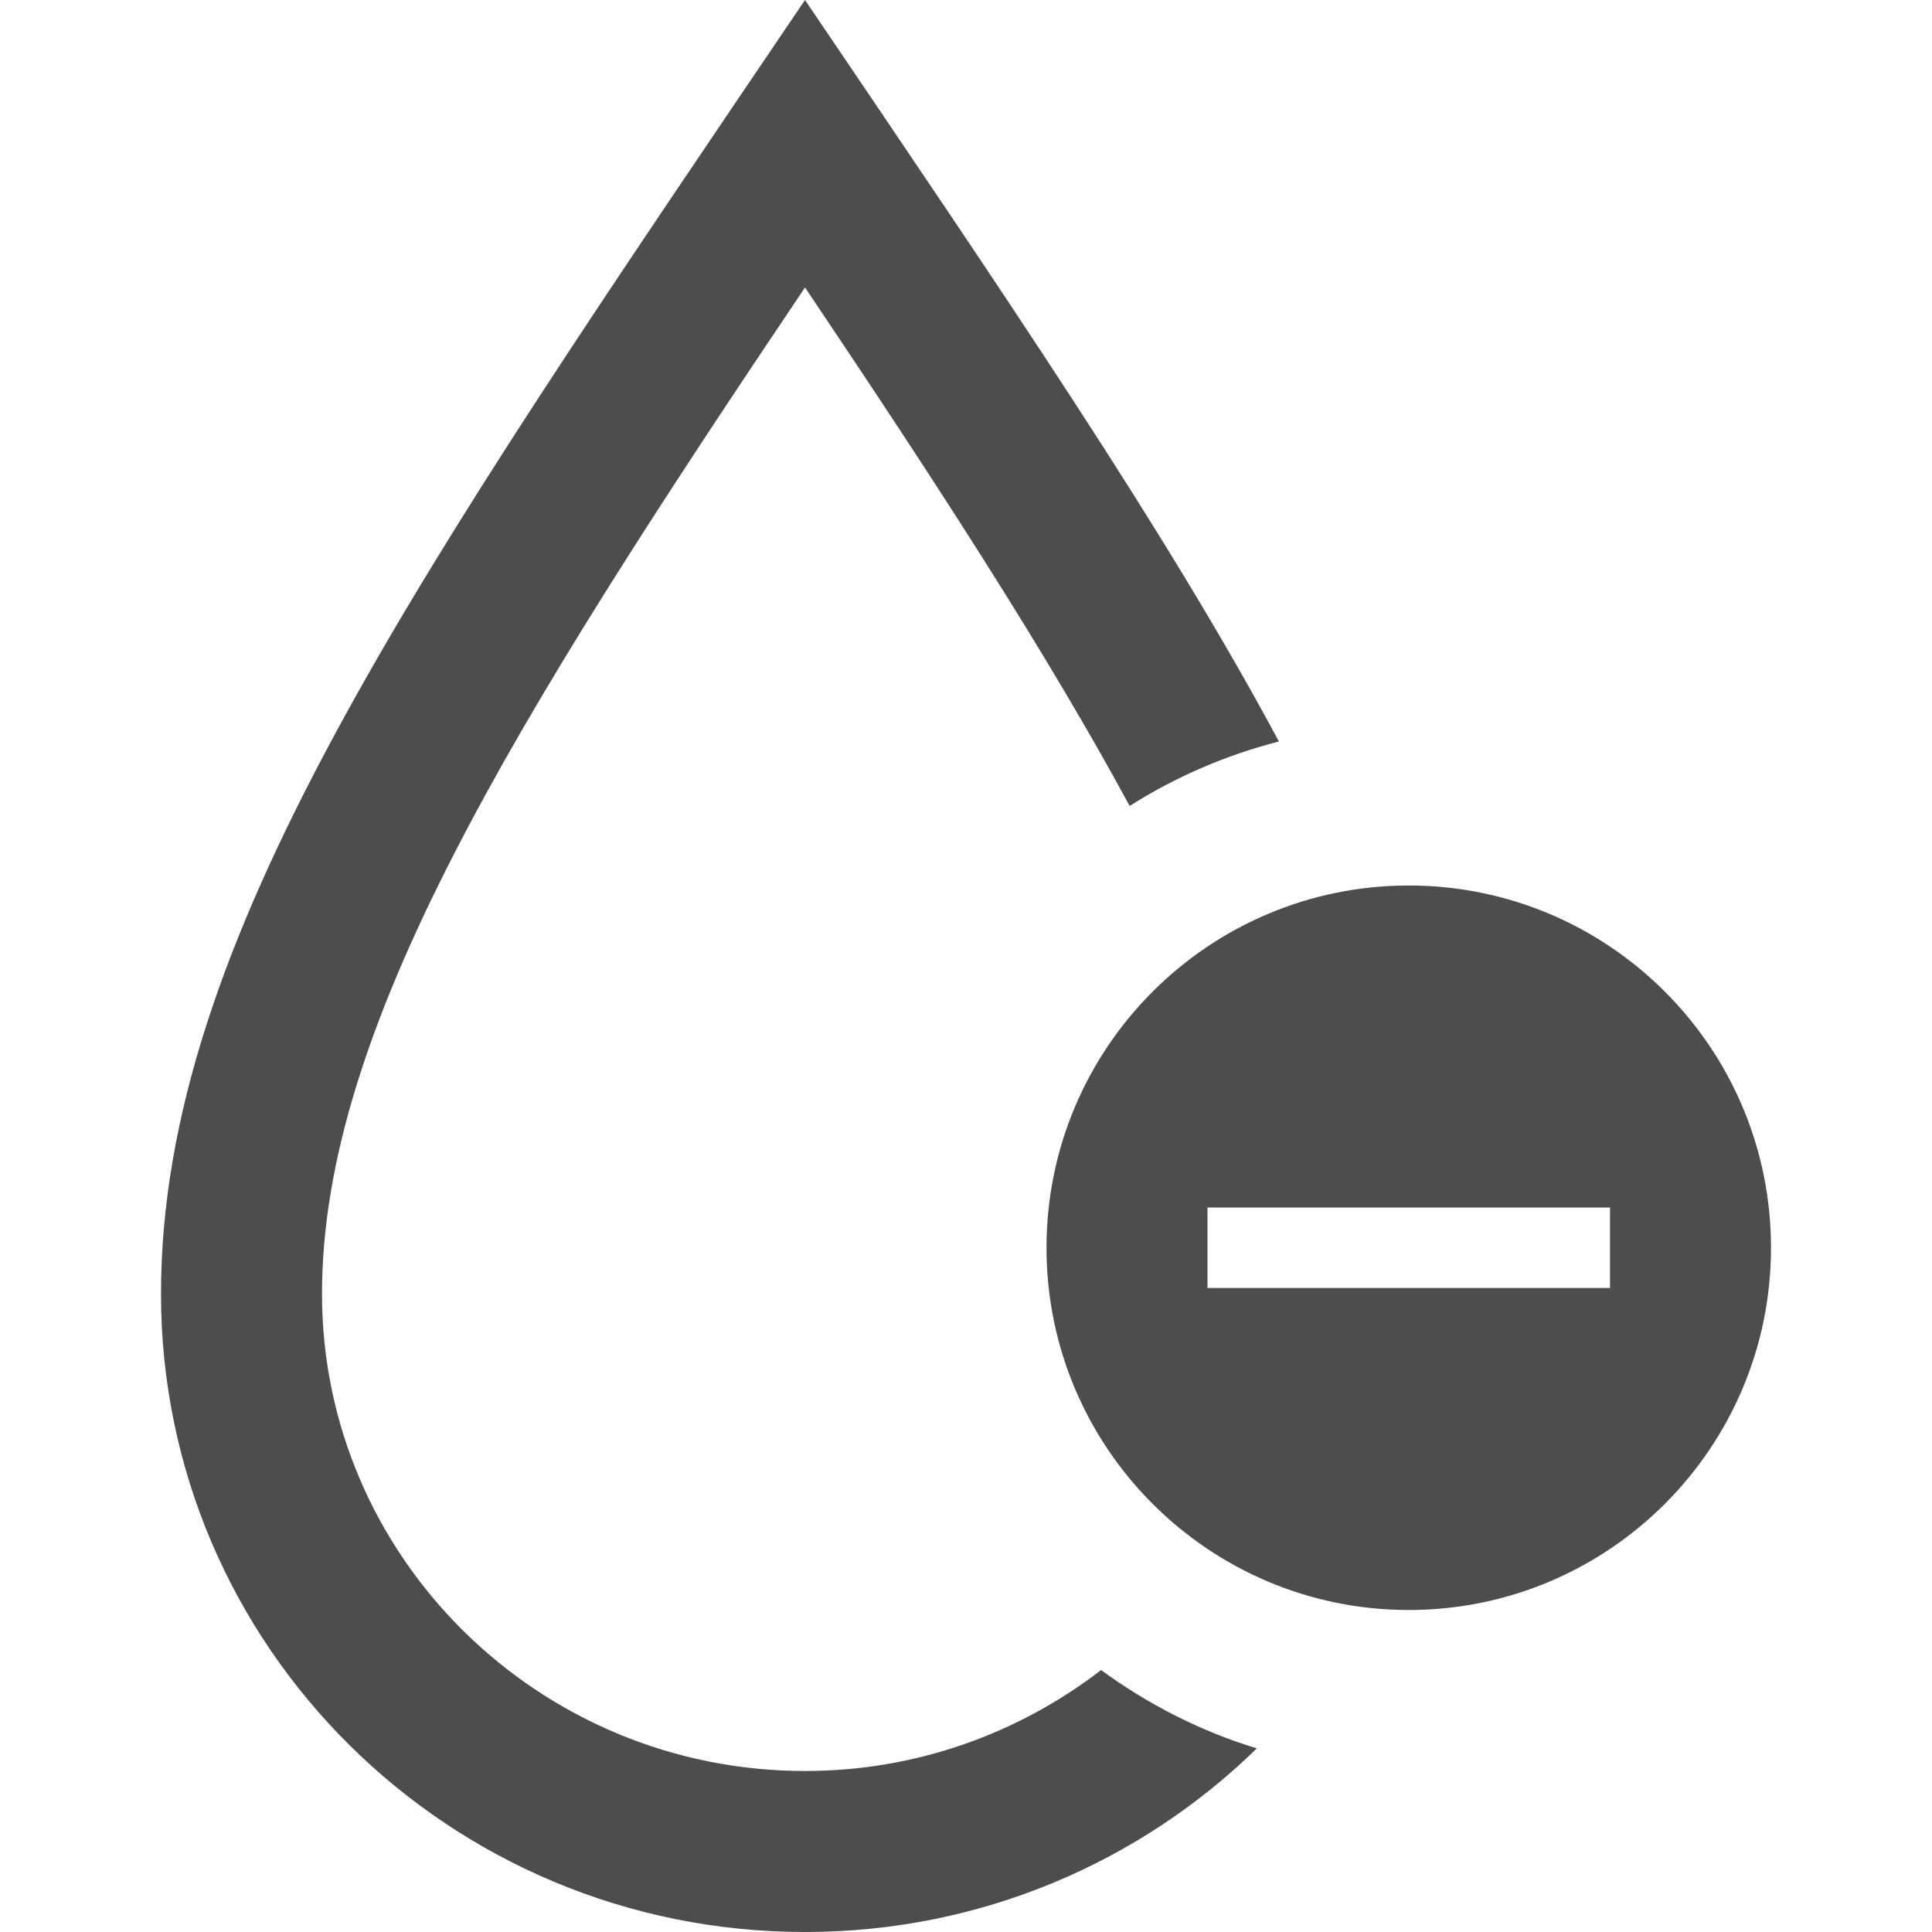 <?xml version="1.0" encoding="UTF-8" standalone="no"?>
<svg
   xmlns:dc="http://purl.org/dc/elements/1.1/"
   xmlns:cc="http://creativecommons.org/ns#"
   xmlns:rdf="http://www.w3.org/1999/02/22-rdf-syntax-ns#"
   xmlns:svg="http://www.w3.org/2000/svg"
   xmlns="http://www.w3.org/2000/svg"
   xmlns:sodipodi="http://sodipodi.sourceforge.net/DTD/sodipodi-0.dtd"
   xmlns:inkscape="http://www.inkscape.org/namespaces/inkscape"
   width="24"
   height="24"
   viewBox="0 0 24 24"
   id="svg3502"
   version="1.1"
   inkscape:version="0.91 r13725"
   sodipodi:docname="iconmonstr-drop-21.svg"
   inkscape:export-filename="C:\Users\u0079068\Documents\Research\ISIMIP2b_exposure\ncfiles\pictograms\pictogram_driedarea.png"
   inkscape:export-xdpi="1800"
   inkscape:export-ydpi="1800">
  <defs
     id="defs3508" />
  <sodipodi:namedview
     pagecolor="#ffffff"
     bordercolor="#666666"
     borderopacity="1"
     objecttolerance="10"
     gridtolerance="10"
     guidetolerance="10"
     inkscape:pageopacity="0"
     inkscape:pageshadow="2"
     inkscape:window-width="1920"
     inkscape:window-height="1018"
     id="namedview3506"
     showgrid="false"
     inkscape:zoom="9.8333333"
     inkscape:cx="12"
     inkscape:cy="12"
     inkscape:window-x="-8"
     inkscape:window-y="-8"
     inkscape:window-maximized="1"
     inkscape:current-layer="svg3502" />
  <path
     d="M15.613 21.719c-1.443 1.409-3.424 2.281-5.613 2.281-4.421 0-8-3.547-8-7.925 0-4.376 3.13-8.878 8-16.075 2.473 3.653 4.493 6.61 5.887 9.211-.665.171-1.289.442-1.854.801-1.021-1.886-2.384-3.989-4.033-6.441-3.658 5.437-6 9.223-6 12.503 0 3.268 2.691 5.926 6 5.926 1.387 0 2.661-.471 3.678-1.254.581.424 1.231.759 1.935.973zm6.387-6.219c0 2.485-2.017 4.5-4.5 4.5s-4.5-2.015-4.5-4.5 2.017-4.5 4.5-4.5 4.5 2.015 4.5 4.5zm-2-.5h-5v1h5v-1z"
     id="path3504"
     style="fill:#4d4d4d" />
</svg>
